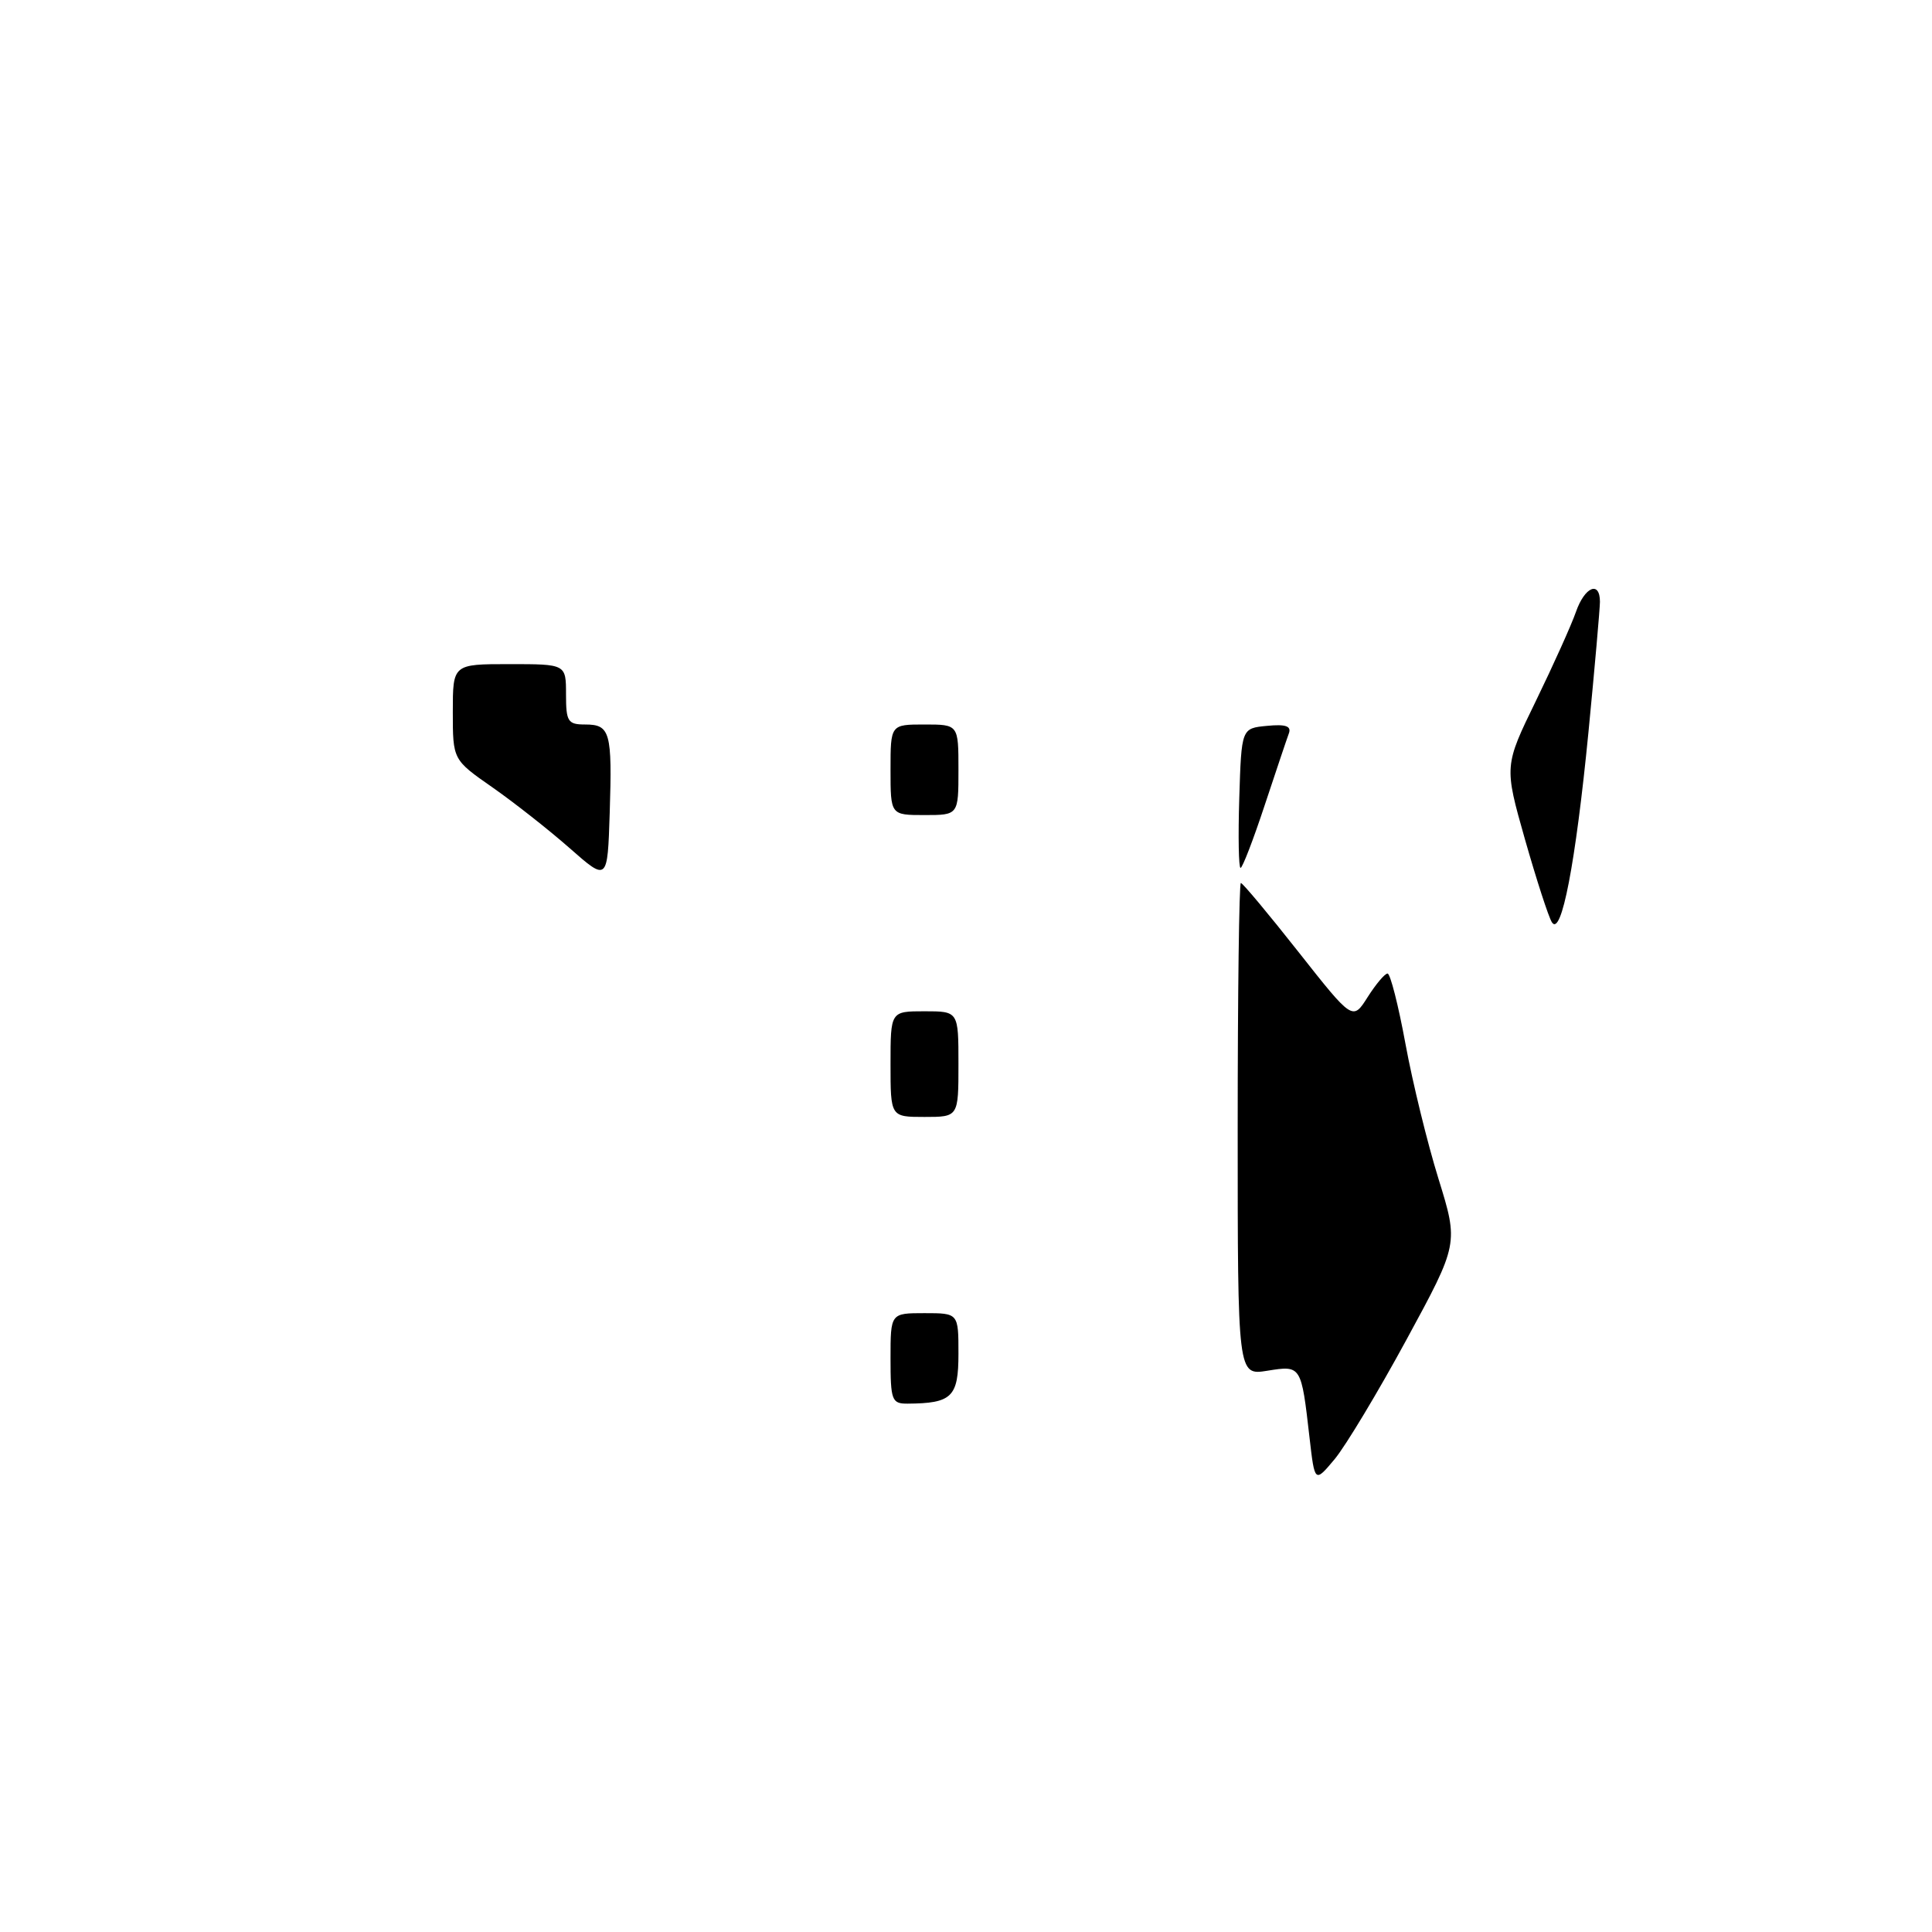 <?xml version="1.0" encoding="UTF-8" standalone="no"?>
<!DOCTYPE svg PUBLIC "-//W3C//DTD SVG 1.1//EN" "http://www.w3.org/Graphics/SVG/1.1/DTD/svg11.dtd" >
<svg xmlns="http://www.w3.org/2000/svg" xmlns:xlink="http://www.w3.org/1999/xlink" version="1.1" viewBox="0 0 256 256">
 <g >
 <path fill="currentColor"
d=" M 173.52 190.50 C 172.42 180.90 172.43 180.91 167.93 181.63 C 164.00 182.26 164.00 182.26 164.00 149.63 C 164.00 131.68 164.19 117.00 164.42 117.00 C 164.66 117.00 168.09 121.11 172.04 126.12 C 179.24 135.25 179.24 135.25 181.22 132.12 C 182.31 130.41 183.49 129.00 183.86 129.00 C 184.22 129.00 185.29 133.19 186.23 138.31 C 187.17 143.43 189.14 151.48 190.61 156.21 C 193.27 164.80 193.27 164.80 186.39 177.47 C 182.60 184.45 178.31 191.58 176.86 193.33 C 174.21 196.50 174.21 196.50 173.52 190.50 Z  M 118.00 180.00 C 118.00 174.00 118.00 174.00 122.50 174.00 C 127.00 174.00 127.00 174.00 127.00 179.38 C 127.00 185.11 126.14 185.95 120.25 185.99 C 118.17 186.00 118.00 185.56 118.00 180.00 Z  M 118.00 141.00 C 118.00 134.00 118.00 134.00 122.50 134.00 C 127.00 134.00 127.00 134.00 127.00 141.00 C 127.00 148.00 127.00 148.00 122.50 148.00 C 118.00 148.00 118.00 148.00 118.00 141.00 Z  M 205.63 122.20 C 205.18 121.48 203.58 116.53 202.06 111.20 C 199.31 101.50 199.31 101.50 203.53 92.84 C 205.85 88.07 208.23 82.78 208.82 81.08 C 209.98 77.75 212.00 76.90 212.00 79.75 C 211.99 80.71 211.31 88.47 210.48 97.00 C 208.77 114.43 206.89 124.21 205.63 122.20 Z  M 75.50 112.40 C 72.75 109.98 68.14 106.35 65.25 104.33 C 60.00 100.67 60.00 100.67 60.00 94.33 C 60.00 88.00 60.00 88.00 67.50 88.00 C 75.00 88.00 75.00 88.00 75.00 92.00 C 75.00 95.61 75.24 96.00 77.53 96.00 C 80.86 96.00 81.13 96.99 80.79 107.72 C 80.50 116.80 80.50 116.80 75.50 112.40 Z  M 164.21 105.75 C 164.50 96.50 164.50 96.50 167.89 96.18 C 170.36 95.94 171.14 96.21 170.78 97.18 C 170.51 97.90 169.07 102.21 167.56 106.75 C 166.06 111.29 164.63 115.00 164.38 115.00 C 164.13 115.00 164.05 110.84 164.21 105.75 Z  M 118.00 102.00 C 118.00 96.00 118.00 96.00 122.50 96.00 C 127.00 96.00 127.00 96.00 127.00 102.00 C 127.00 108.00 127.00 108.00 122.50 108.00 C 118.00 108.00 118.00 108.00 118.00 102.00 Z "/>
</g>
</svg>